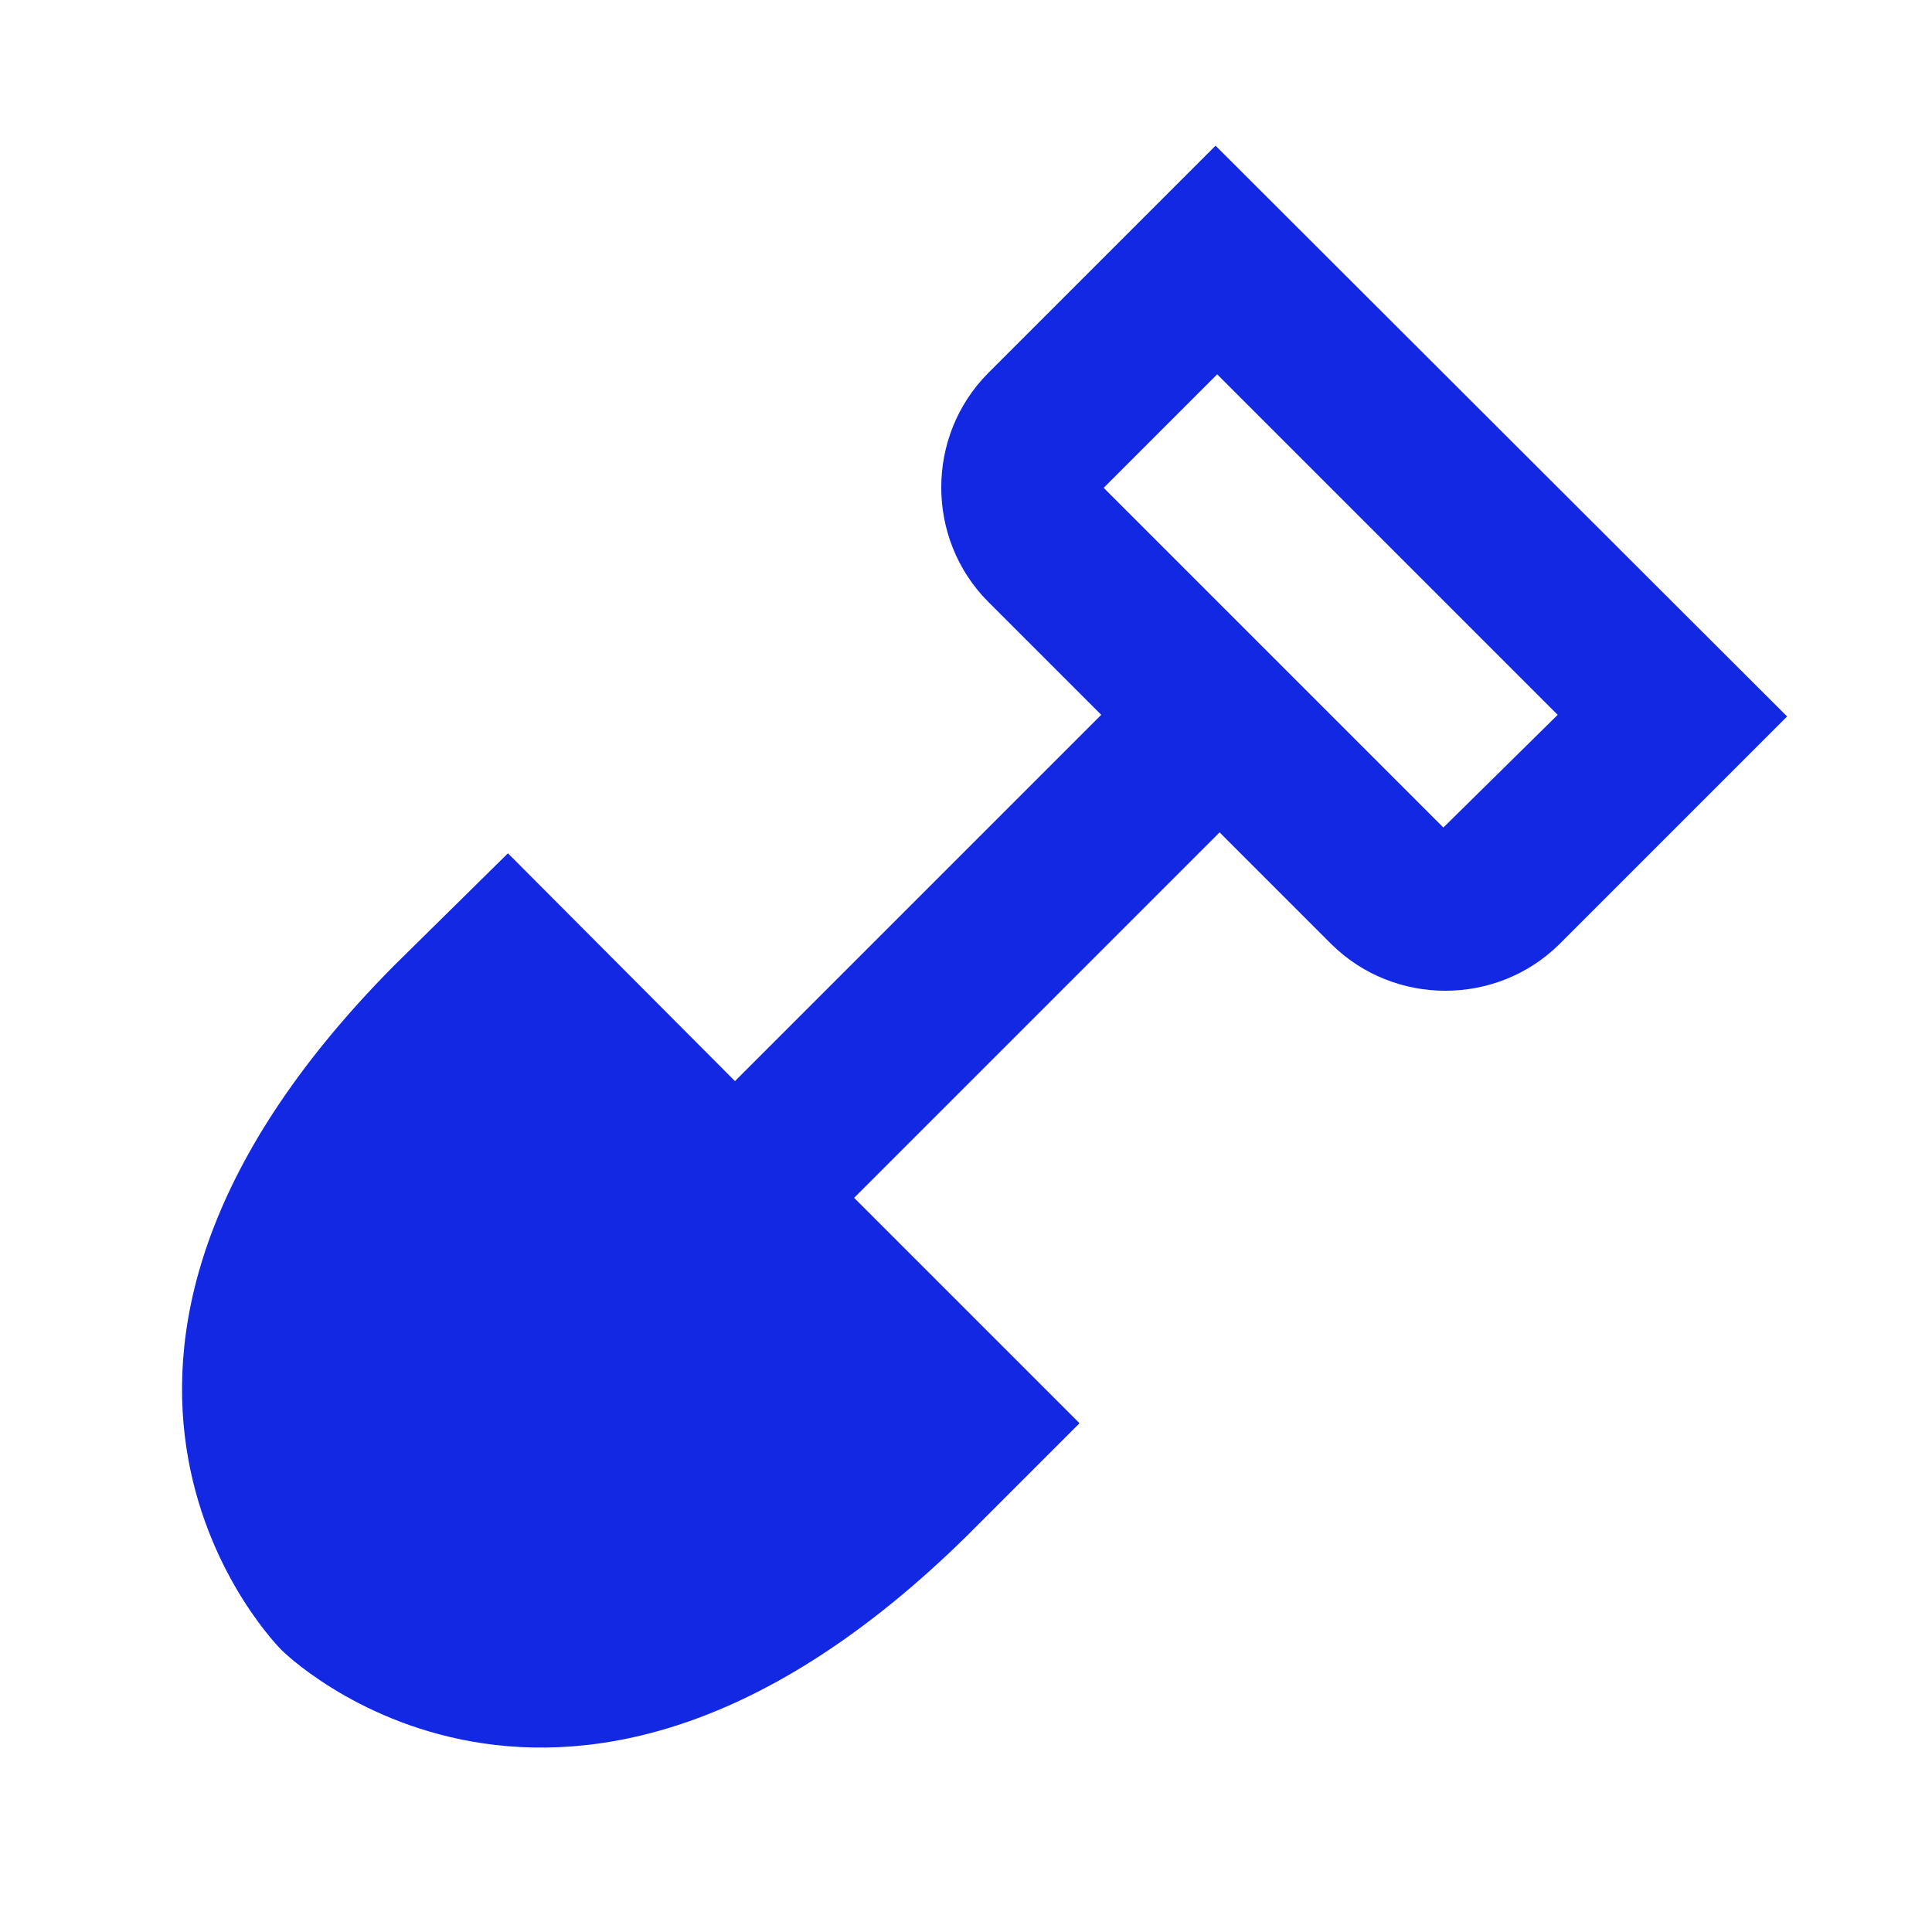 <svg width="48" height="48" viewBox="0 0 48 48" fill="none" xmlns="http://www.w3.org/2000/svg">
<path d="M30.2 3.62L24.54 9.28C23 10.84 23 13.38 24.54 14.94L27.36 17.76L18.26 26.86L12.62 21.2L9.78 24C-0.12 34 7 41 7 41C7 41 14 48 24 38.18L26.82 35.36L21.22 29.76L30.3 20.68L33.08 23.46C34.64 25 37.18 25 38.74 23.46L44.4 17.8L30.2 3.62ZM35.86 20.56L33.1 17.8L30.22 14.92L27.42 12.12L30.24 9.3L38.7 17.76L35.86 20.56Z" fill="#1328E3"/>
</svg>
